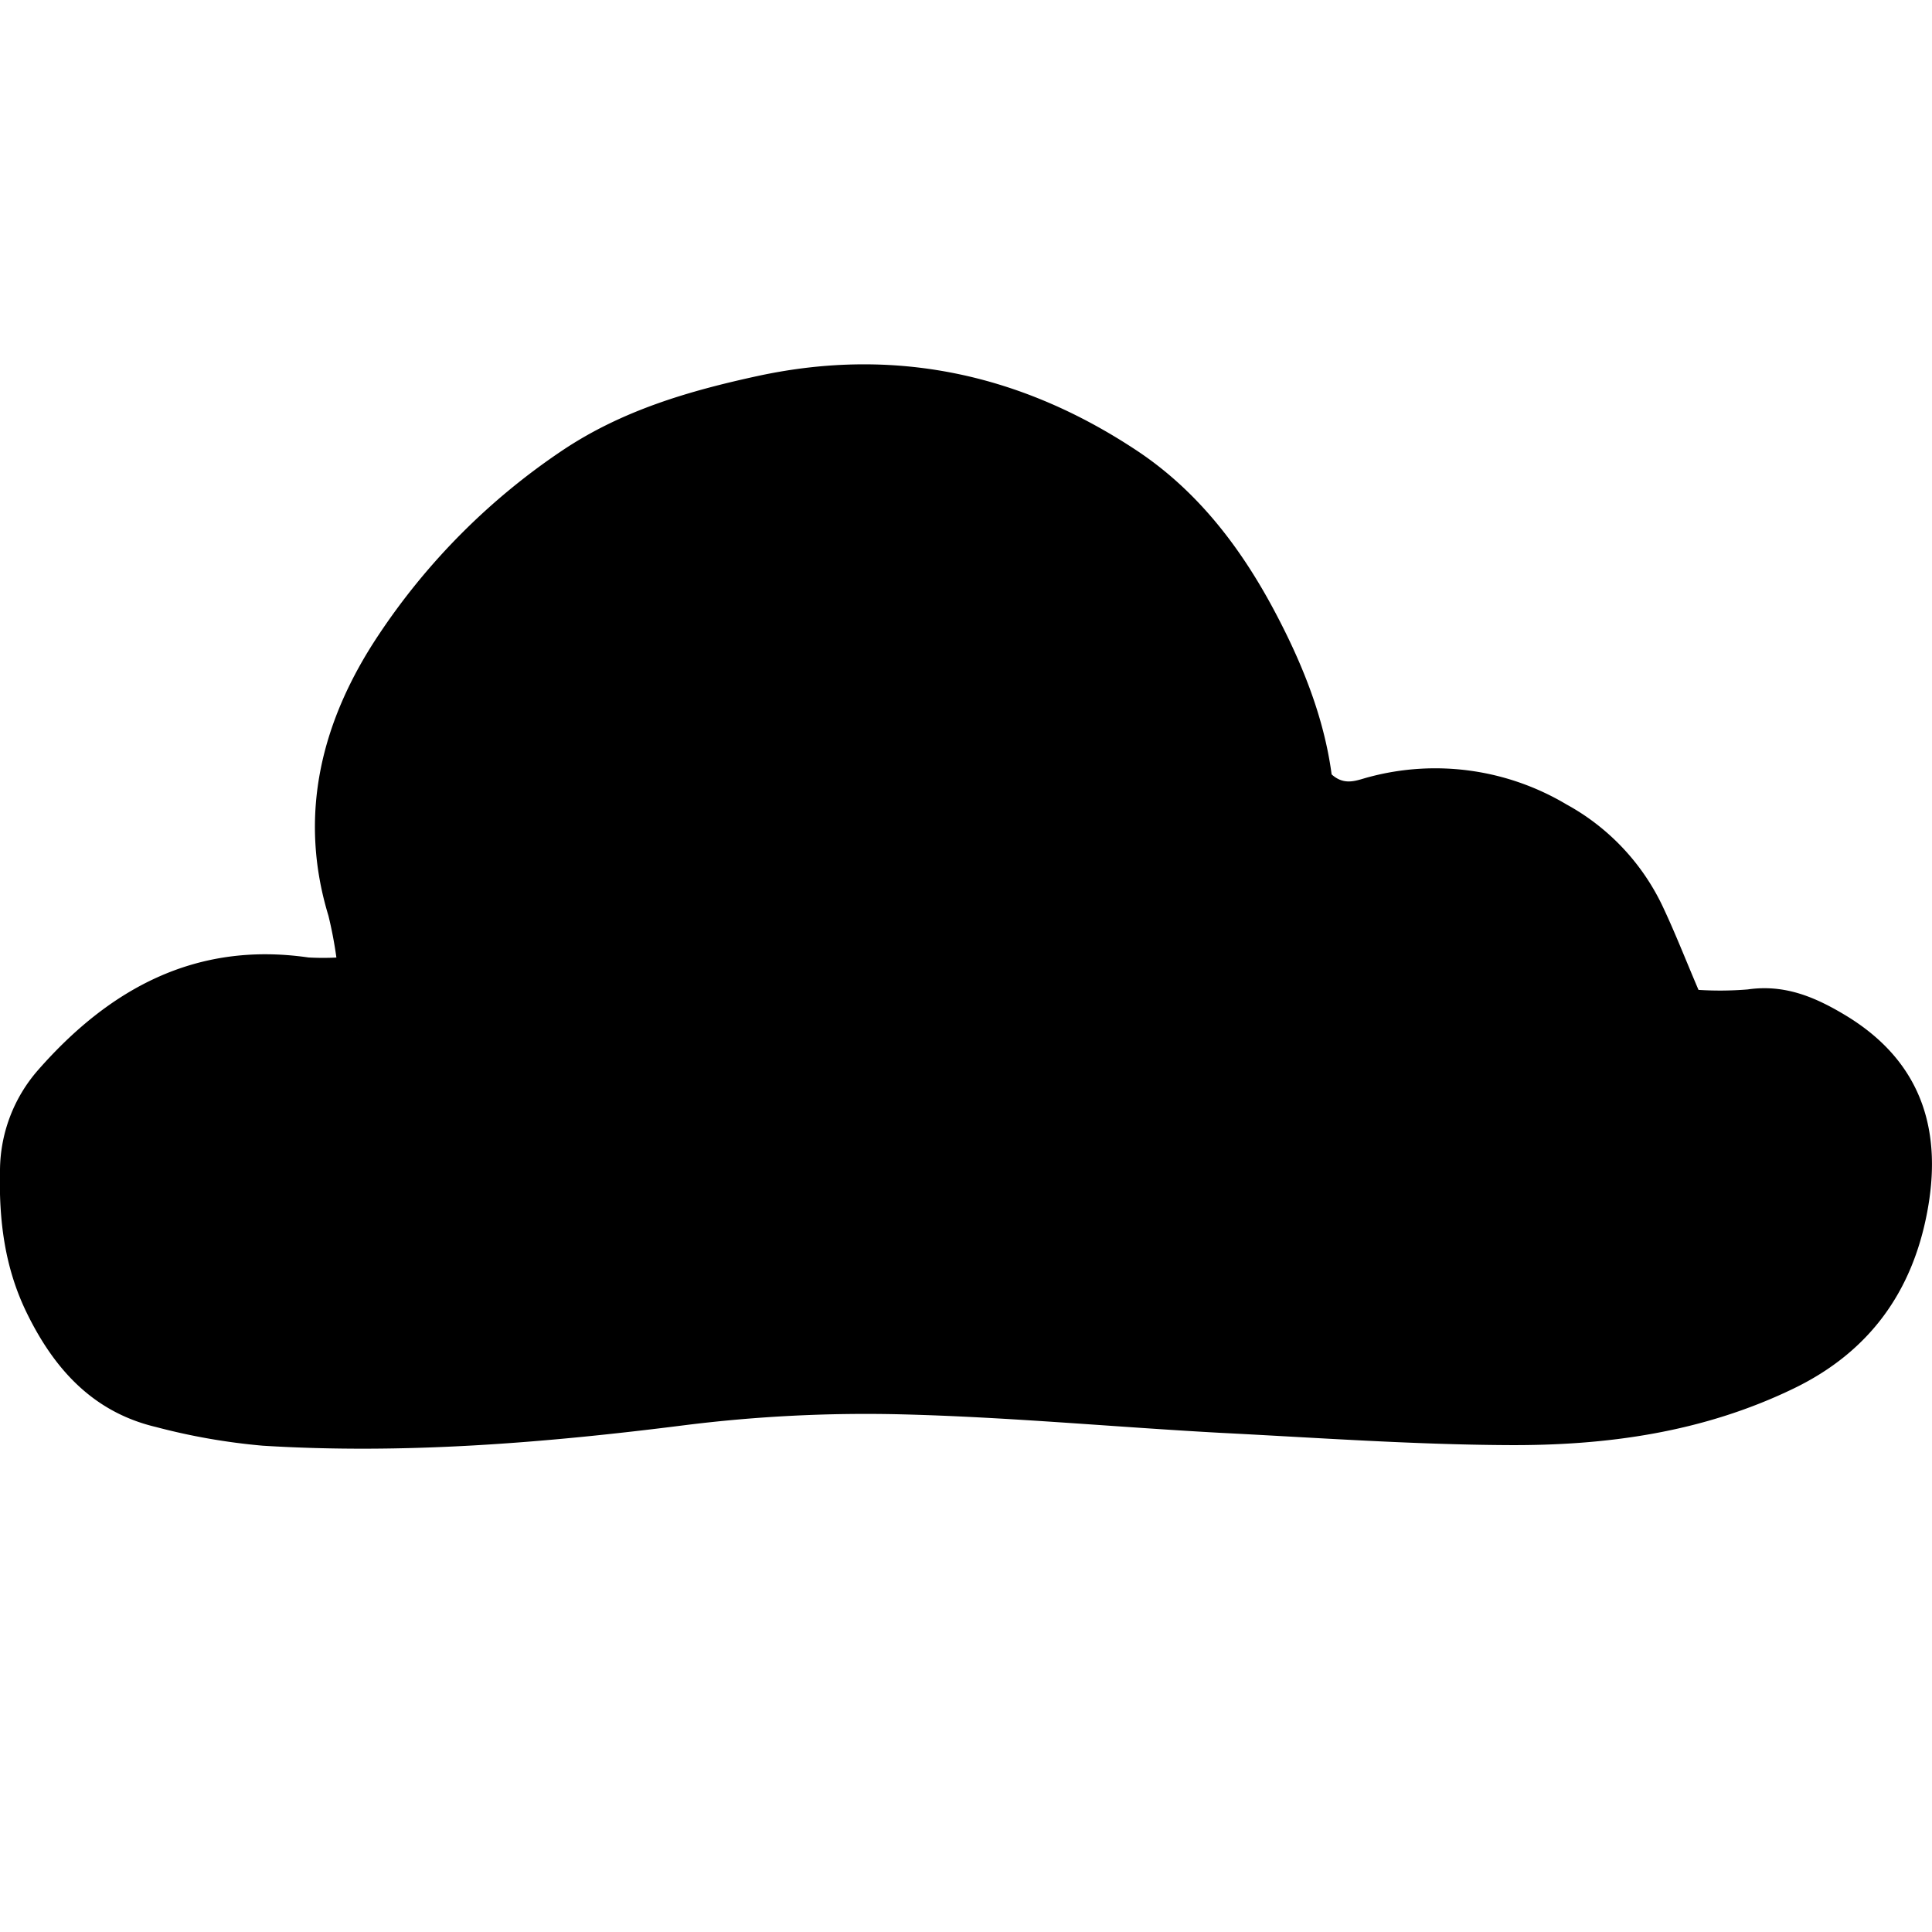 <?xml version="1.0"?>
<svg width="259.31" height="259.31" xmlns="http://www.w3.org/2000/svg" xmlns:svg="http://www.w3.org/2000/svg">
 <g class="layer">
  <title>Layer 1</title>
  <g data-name="Layer 2" id="Layer_2">
   <g data-name="Layer 1" id="Layer_1-2">
    <path d="m45.15,128.52a55.75,55.75 0 0 0 -1.07,-5.62c-4.16,-13.68 -0.83,-26.31 6.69,-37.61a89.27,89.27 0 0 1 24.72,-24.84c8.07,-5.4 17.05,-8 26.28,-10c18.31,-3.94 35.25,-0.28 50.77,10c8.07,5.34 13.84,12.84 18.35,21.24c3.78,7.05 6.8,14.46 7.84,22.25c1.81,1.63 3.46,0.74 5.06,0.34a34.4,34.4 0 0 1 26.48,3.7a30.46,30.46 0 0 1 12.79,13.46c1.71,3.59 3.15,7.3 4.91,11.42a45.47,45.47 0 0 0 6.6,-0.06c4.84,-0.7 8.85,0.92 12.94,3.36c11.12,6.61 13.05,16.49 11.16,26.5c-2,10.67 -7.72,18.76 -17.9,23.69c-12.22,5.92 -25.18,7.69 -38.4,7.61c-12.88,-0.07 -25.75,-1 -38.62,-1.65c-14.27,-0.78 -28.53,-2.13 -42.81,-2.48a195.75,195.75 0 0 0 -29.14,1.47c-18.8,2.38 -37.59,3.91 -56.52,2.74a84.89,84.89 0 0 1 -14.35,-2.51c-8.43,-2 -13.66,-7.76 -17.36,-15.36c-2.98,-6.13 -3.73,-12.49 -3.57,-19.17a20.59,20.59 0 0 1 5.11,-13.38c9.58,-10.92 21.18,-17.3 36.29,-15.11a35.79,35.79 0 0 0 3.75,0.01zm172,13.58c-0.48,-2.65 -0.88,-5.15 -1.39,-7.62c-1.92,-9.29 -6.65,-16.17 -15.84,-19.83c-5.41,-2.15 -10.43,-2.62 -15.66,0.12a53.59,53.59 0 0 1 -7,3.2c-4.37,1.53 -7.15,0 -8.45,-4.55a11.51,11.51 0 0 1 -0.57,-3.37c0.16,-7.43 -2.78,-14.08 -5.8,-20.49c-6.29,-13.23 -16.18,-22.66 -30.23,-27.66c-12.08,-4.29 -24.09,-4.14 -36.27,-0.67a51.11,51.11 0 0 0 -14.71,6.84c-7.97,5.34 -14.23,12.38 -20.23,19.68a36,36 0 0 0 -7.71,16.15c-1.53,7.89 -1.79,15.91 3.14,23.19a40.19,40.19 0 0 1 3.91,8.58a4.47,4.47 0 0 1 -4.92,6a17,17 0 0 1 -5.63,-2c-11.73,-6.65 -25.27,-1.77 -32.79,6.48c-2.09,2.27 -4.33,5 -5,7.85c-1.91,8.17 -0.1,15.86 4.95,22.69c3.3,4.46 8.11,6.3 13.24,7.23a99.6,99.6 0 0 0 29.1,1c13.09,-1.49 26.17,-3.39 39.3,-4.17a418.3,418.3 0 0 1 69.52,1.78a279,279 0 0 0 46.34,1.2c7.33,-0.43 14,-2.74 20.49,-5.9a20.7,20.7 0 0 0 7.64,-6.76c3.09,-4.29 4.55,-9.22 5.74,-14.25a8.75,8.75 0 0 0 -2.6,-8.65c-1,-1 -2,-2.06 -3.09,-3c-3.7,-3.07 -7.55,-4.91 -12.61,-3c-3.79,1.5 -7.86,1.65 -12.89,-0.07l0.02,0z" id="svg_1"/>
    <path class="cls-1" d="m220.77,140.25c5.22,1.83 9.49,1.68 13.43,0.15c5.28,-2.06 9.3,-0.09 13.16,3.2c1.14,0.98 2.16,2.13 3.22,3.2a9.13,9.33 0 0 1 2.71,9.21c-1.24,5.33 -2.76,10.66 -5.99,15.19a21.6,22.06 0 0 1 -7.97,7.2c-6.77,3.36 -13.73,5.83 -21.38,6.29a291.13,297.3 0 0 1 -48.35,-1.28a436.48,445.73 0 0 0 -72.54,-1.89c-13.7,0.83 -27.34,2.85 -41.01,4.45a103.93,106.13 0 0 1 -30.37,-1.06c-5.36,-0.99 -10.37,-2.96 -13.82,-7.7c-5.22,-7.28 -7.16,-15.47 -5.17,-24.18c0.7,-3.05 3.03,-5.94 5.22,-8.37c7.87,-8.87 22,-14.06 34.23,-6.94a17.74,18.11 0 0 0 5.88,2.13a4.67,4.77 0 0 0 5.14,-6.39a41.93,42.83 0 0 0 -4.08,-9.14c-5.15,-7.82 -4.88,-16.36 -3.27,-24.74a37.57,38.36 0 0 1 8.04,-17.21c6.26,-7.78 12.8,-15.28 21.11,-21.01a53.33,54.46 0 0 1 15.35,-7.29c12.71,-3.7 25.24,-3.86 37.85,0.72c14.61,5.33 24.98,15.41 31.48,29.5c3.13,6.83 6.26,13.92 6.05,21.83a12.01,12.26 0 0 0 0.59,3.59c1.35,4.81 4.26,6.47 8.82,4.85a55.92,57.11 0 0 0 7.3,-3.41c5.46,-2.91 10.69,-2.42 16.34,-0.12c9.59,3.9 14.53,11.23 16.53,21.13c0.57,2.63 0.99,5.3 1.49,8.12l0.01,0z" id="svg_2"/>
   </g>
  </g>
 </g>

</svg>